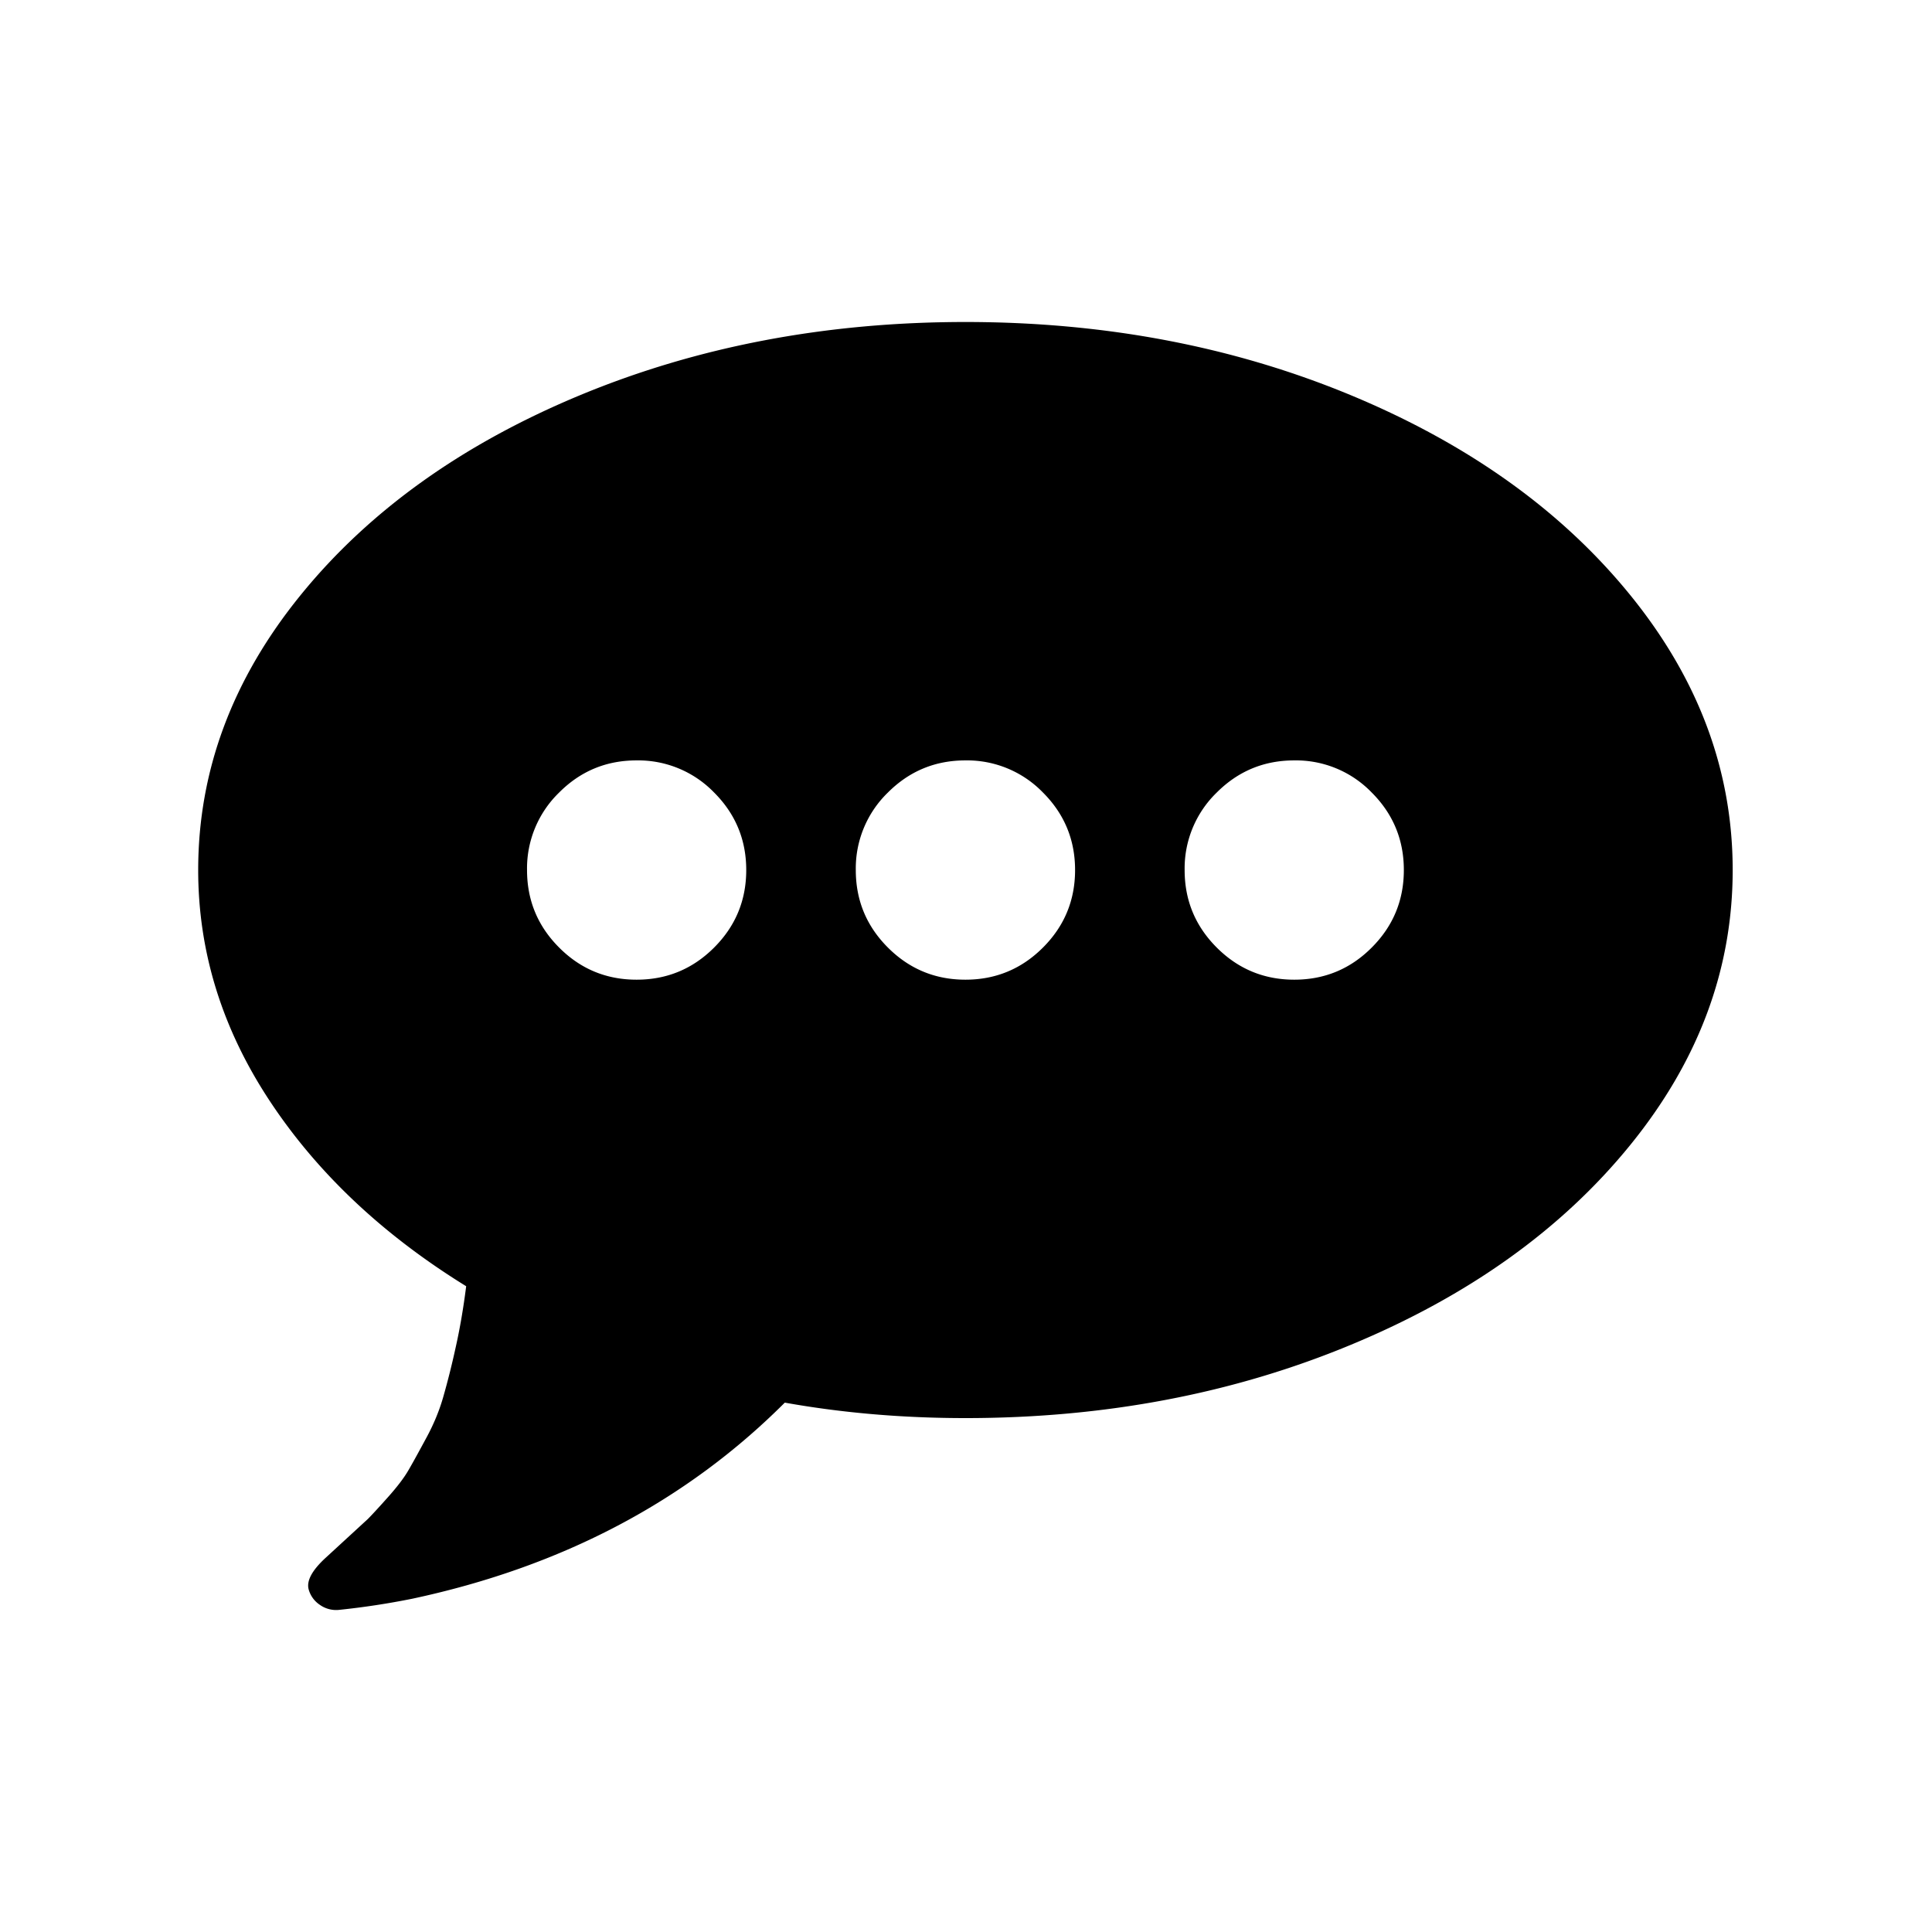 <svg viewBox="0 0 24 24" xmlns="http://www.w3.org/2000/svg" xml:space="preserve" style="fill-rule:evenodd;clip-rule:evenodd;stroke-linejoin:round;stroke-miterlimit:2"><path style="fill:none" d="M0 0h24v24H0z"/><path d="M8.871 11.771c.266-.266.399-.587.399-.963s-.133-.697-.399-.963a1.312 1.312 0 0 0-.963-.399c-.376 0-.697.133-.962.399a1.312 1.312 0 0 0-.399.963c0 .376.133.697.399.963.265.266.586.399.962.399s.697-.133.963-.399zm4.085 0c.266-.266.399-.587.399-.963s-.133-.697-.399-.963a1.312 1.312 0 0 0-.963-.399c-.376 0-.697.133-.963.399a1.312 1.312 0 0 0-.399.963c0 .376.133.697.399.963s.587.399.963.399.697-.133.963-.399zm4.084 0c.266-.266.399-.587.399-.963s-.133-.697-.399-.963a1.308 1.308 0 0 0-.962-.399c-.376 0-.697.133-.963.399a1.312 1.312 0 0 0-.399.963c0 .376.133.697.399.963s.587.399.963.399.697-.133.962-.399zm3.208-4.383c.851 1.046 1.276 2.186 1.276 3.42s-.425 2.374-1.276 3.42c-.851 1.046-2.007 1.872-3.468 2.478-1.461.607-3.057.91-4.787.91-.78 0-1.528-.064-2.244-.192-1.227 1.227-2.77 2.039-4.628 2.436a9.614 9.614 0 0 1-.915.139.35.35 0 0 1-.234-.064.338.338 0 0 1-.138-.192c-.028-.106.043-.237.213-.393l.521-.479c.05-.05.133-.14.25-.271.117-.131.202-.243.255-.335.054-.092.126-.224.218-.394.093-.17.164-.34.213-.51a9.82 9.82 0 0 0 .154-.612c.054-.238.098-.495.133-.771-1.035-.639-1.849-1.406-2.441-2.303-.592-.897-.888-1.853-.888-2.867 0-1.234.425-2.374 1.276-3.42.851-1.046 2.007-1.872 3.468-2.479C8.667 4.303 10.263 4 11.993 4s3.326.303 4.787.909c1.461.607 2.617 1.433 3.468 2.479z" style="fill-rule:nonzero"/></svg>